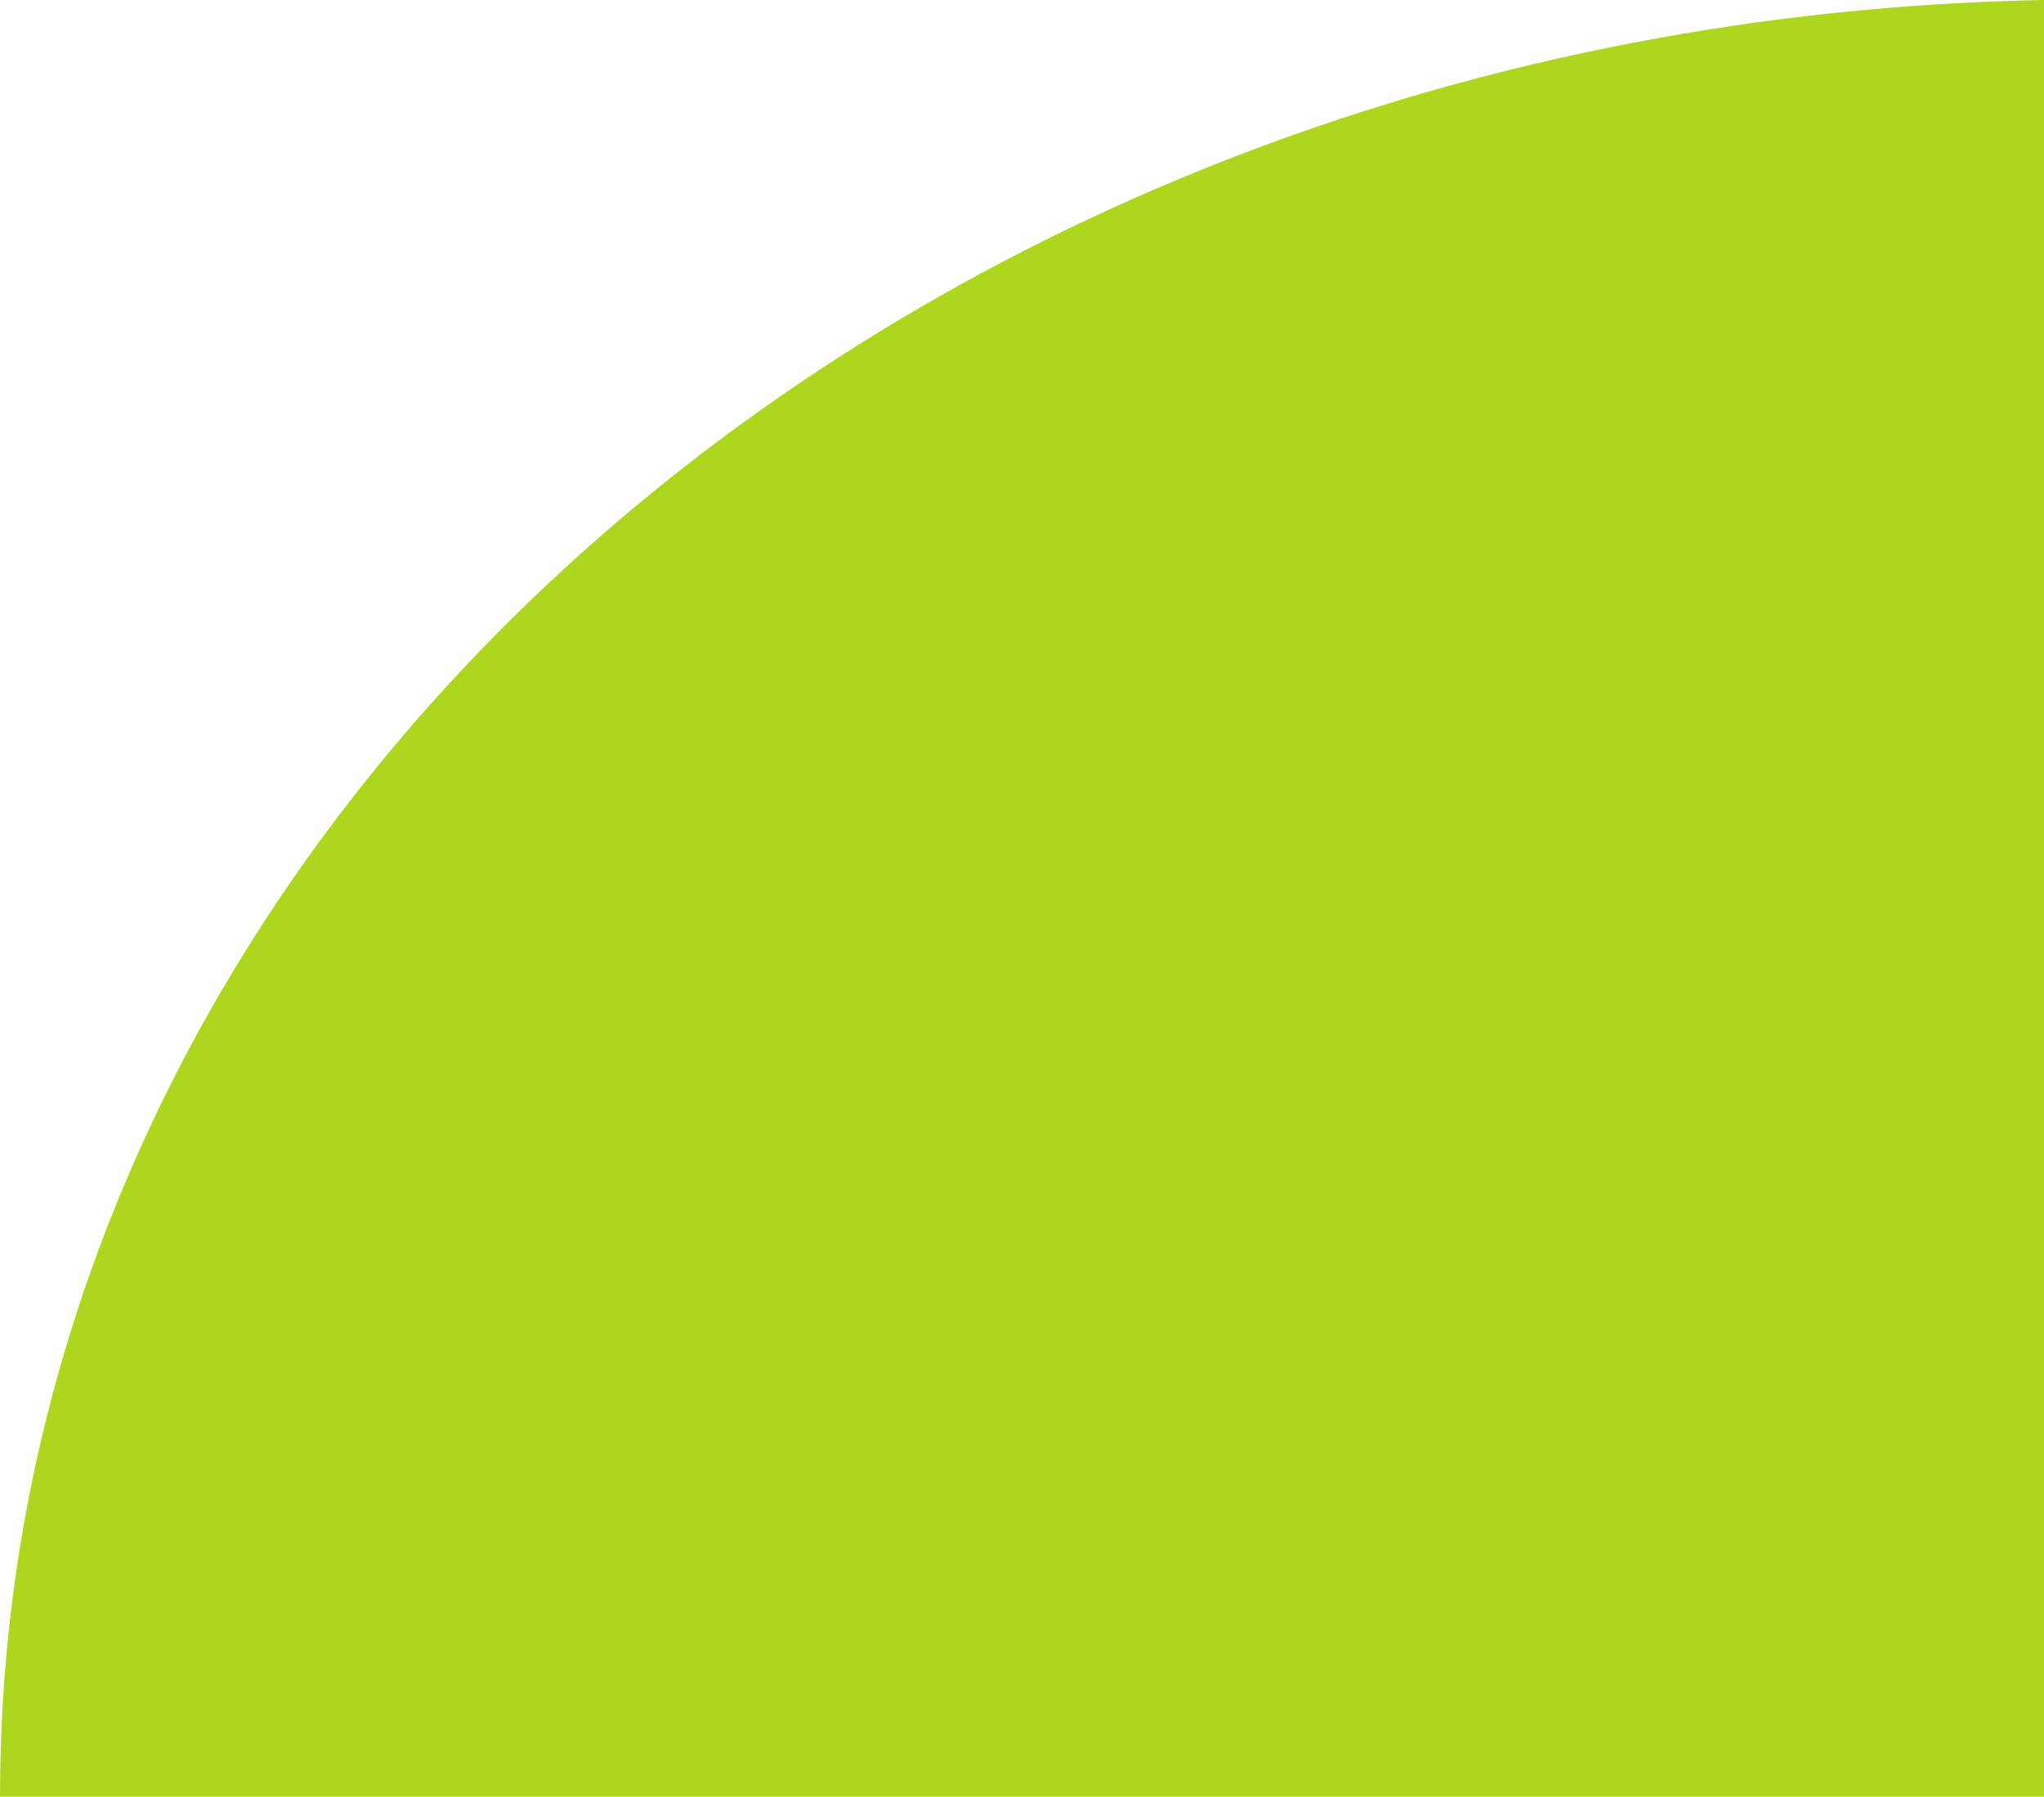 <svg xmlns="http://www.w3.org/2000/svg" width="414" height="363.911" viewBox="0 0 414 363.911">
  <path id="Intersection_1" data-name="Intersection 1" d="M-539,364h414c0,198.308-184.487,359.577-414,363.911Z" transform="translate(-125 727.91) rotate(180)" fill="#afd61f40"/>
</svg>
